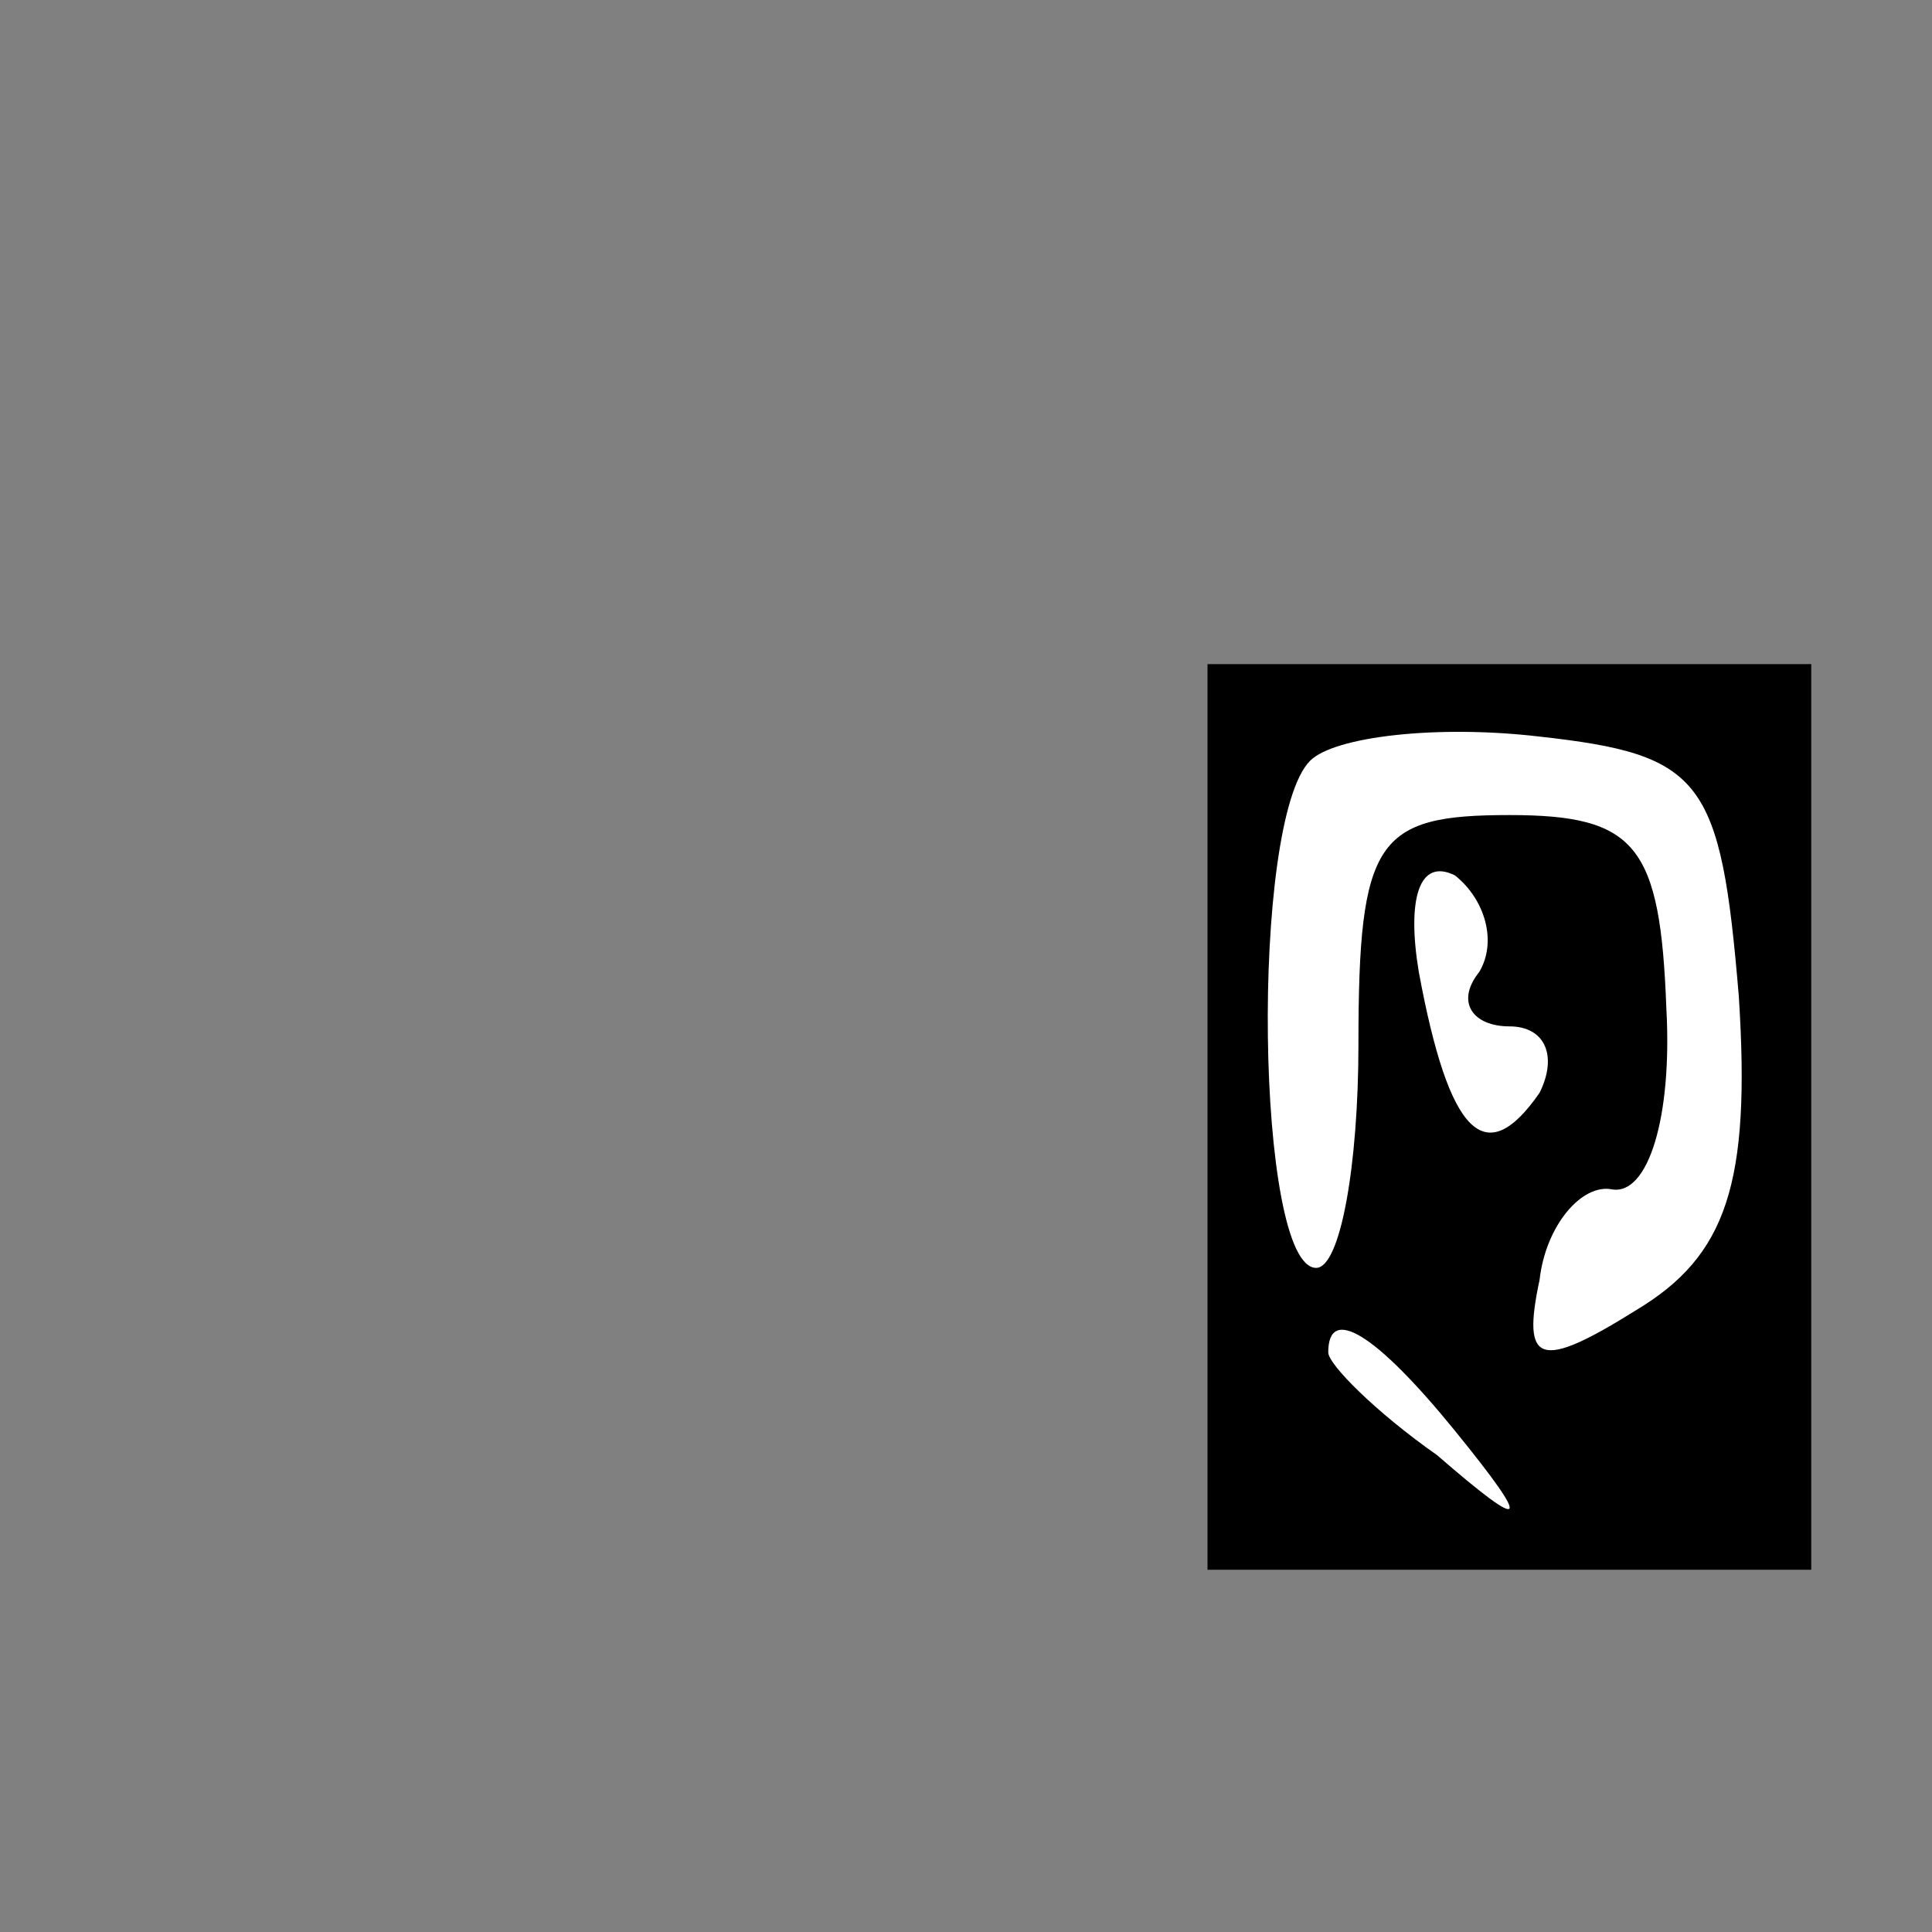 <?xml version="1.0" standalone="no"?>
<!DOCTYPE svg PUBLIC "-//W3C//DTD SVG 20010904//EN"
 "http://www.w3.org/TR/2001/REC-SVG-20010904/DTD/svg10.dtd">
<svg version="1.0" xmlns="http://www.w3.org/2000/svg"
 width="32pt" height="32pt" viewBox="0 0 32 32"
 preserveAspectRatio="xMidYMid meet">
<rect x="0" y="0" width="32" height="32" fill="#808080" stroke="none"/>
<g transform="translate(0,32) scale(0.1,-0.1)"
fill="#000000" stroke="none">
<path fill="#000000" stroke="none" d="M200 135 l0 -75 50 0 50 0 0 75 0 75
-50 0 -50 0 0 -75z"/>
<path fill="#ffffff" stroke="none" d="M288 155 c2 -31 -2 -43 -17 -52 -16
-10 -19 -9 -16 5 1 9 7 16 12 15 6 -1 10 12 9 30 -1 27 -5 32 -26 32 -22 0
-25 -4 -25 -38 0 -20 -3 -37 -7 -37 -10 0 -11 74 -1 84 4 4 21 6 38 4 27 -3
30 -7 33 -43z"/>
<path fill="#ffffff" stroke="none" d="M245 159 c-4 -5 -1 -9 5 -9 6 0 8 -5 5
-11 -9 -13 -15 -7 -20 20 -2 12 0 19 6 16 5 -4 7 -11 4 -16z"/>
<path fill="#ffffff" stroke="none" d="M241 83 c13 -16 12 -17 -3 -4 -10 7
-18 15 -18 17 0 8 8 3 21 -13z"/>
</g>
</svg>
